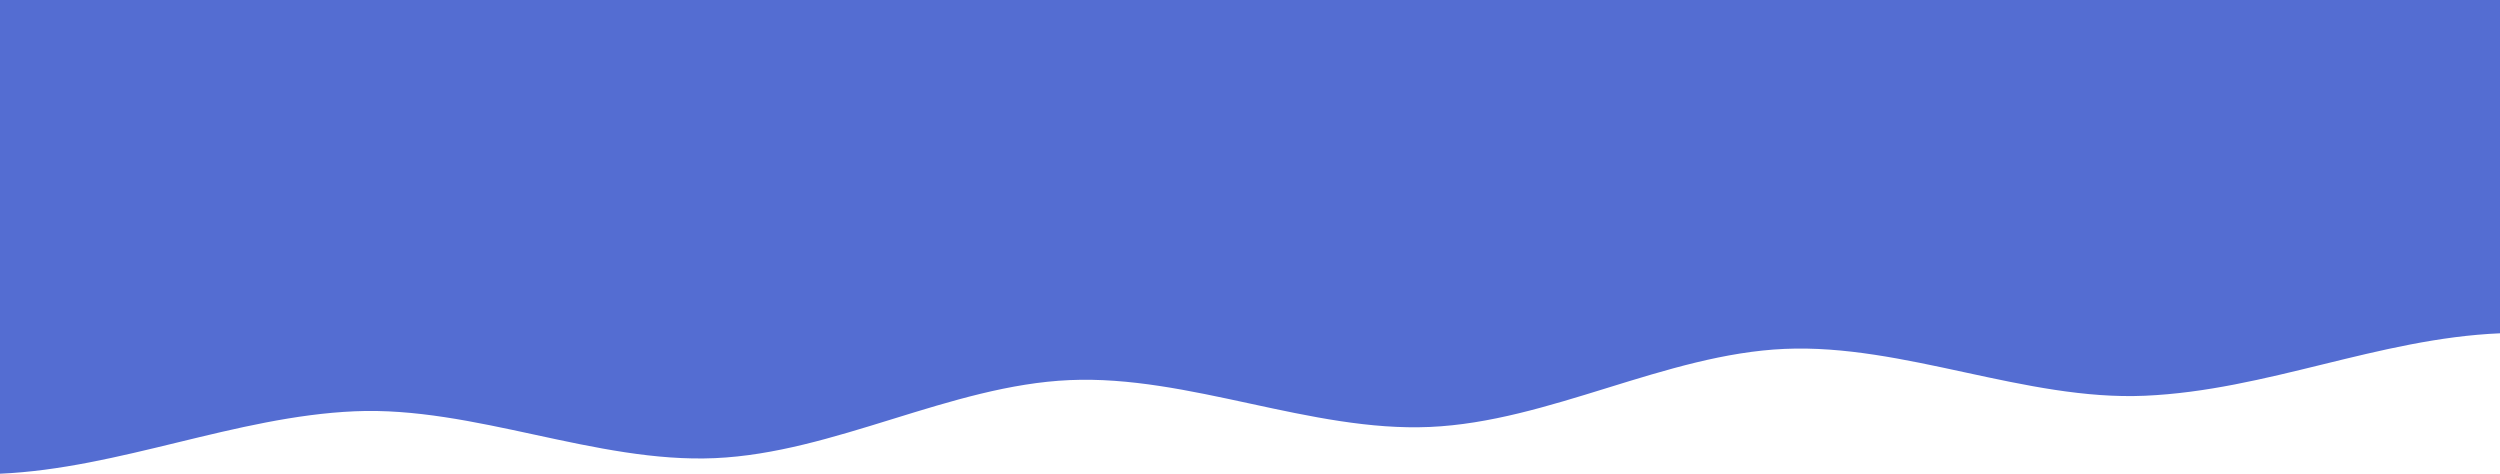 <svg xmlns="http://www.w3.org/2000/svg" width="360" height="68.214" viewBox="0 0 360 68.214"><defs><style>.a{fill:#546dd2;fill-rule:evenodd;}</style></defs><path class="a" d="M0,68.374c17.159-.749,33.925-8.241,51.083-8.989s34.712,7.5,51.87,6.748,33.925-10.491,51.084-11.239,34.711,7.5,51.869,6.748S239.832,51.151,256.99,50.4s34.711,7.5,51.87,6.748c17.52-.764,33.623-8.251,51.14-8.992V.16H0Z" transform="translate(0 -0.16)"/></svg>